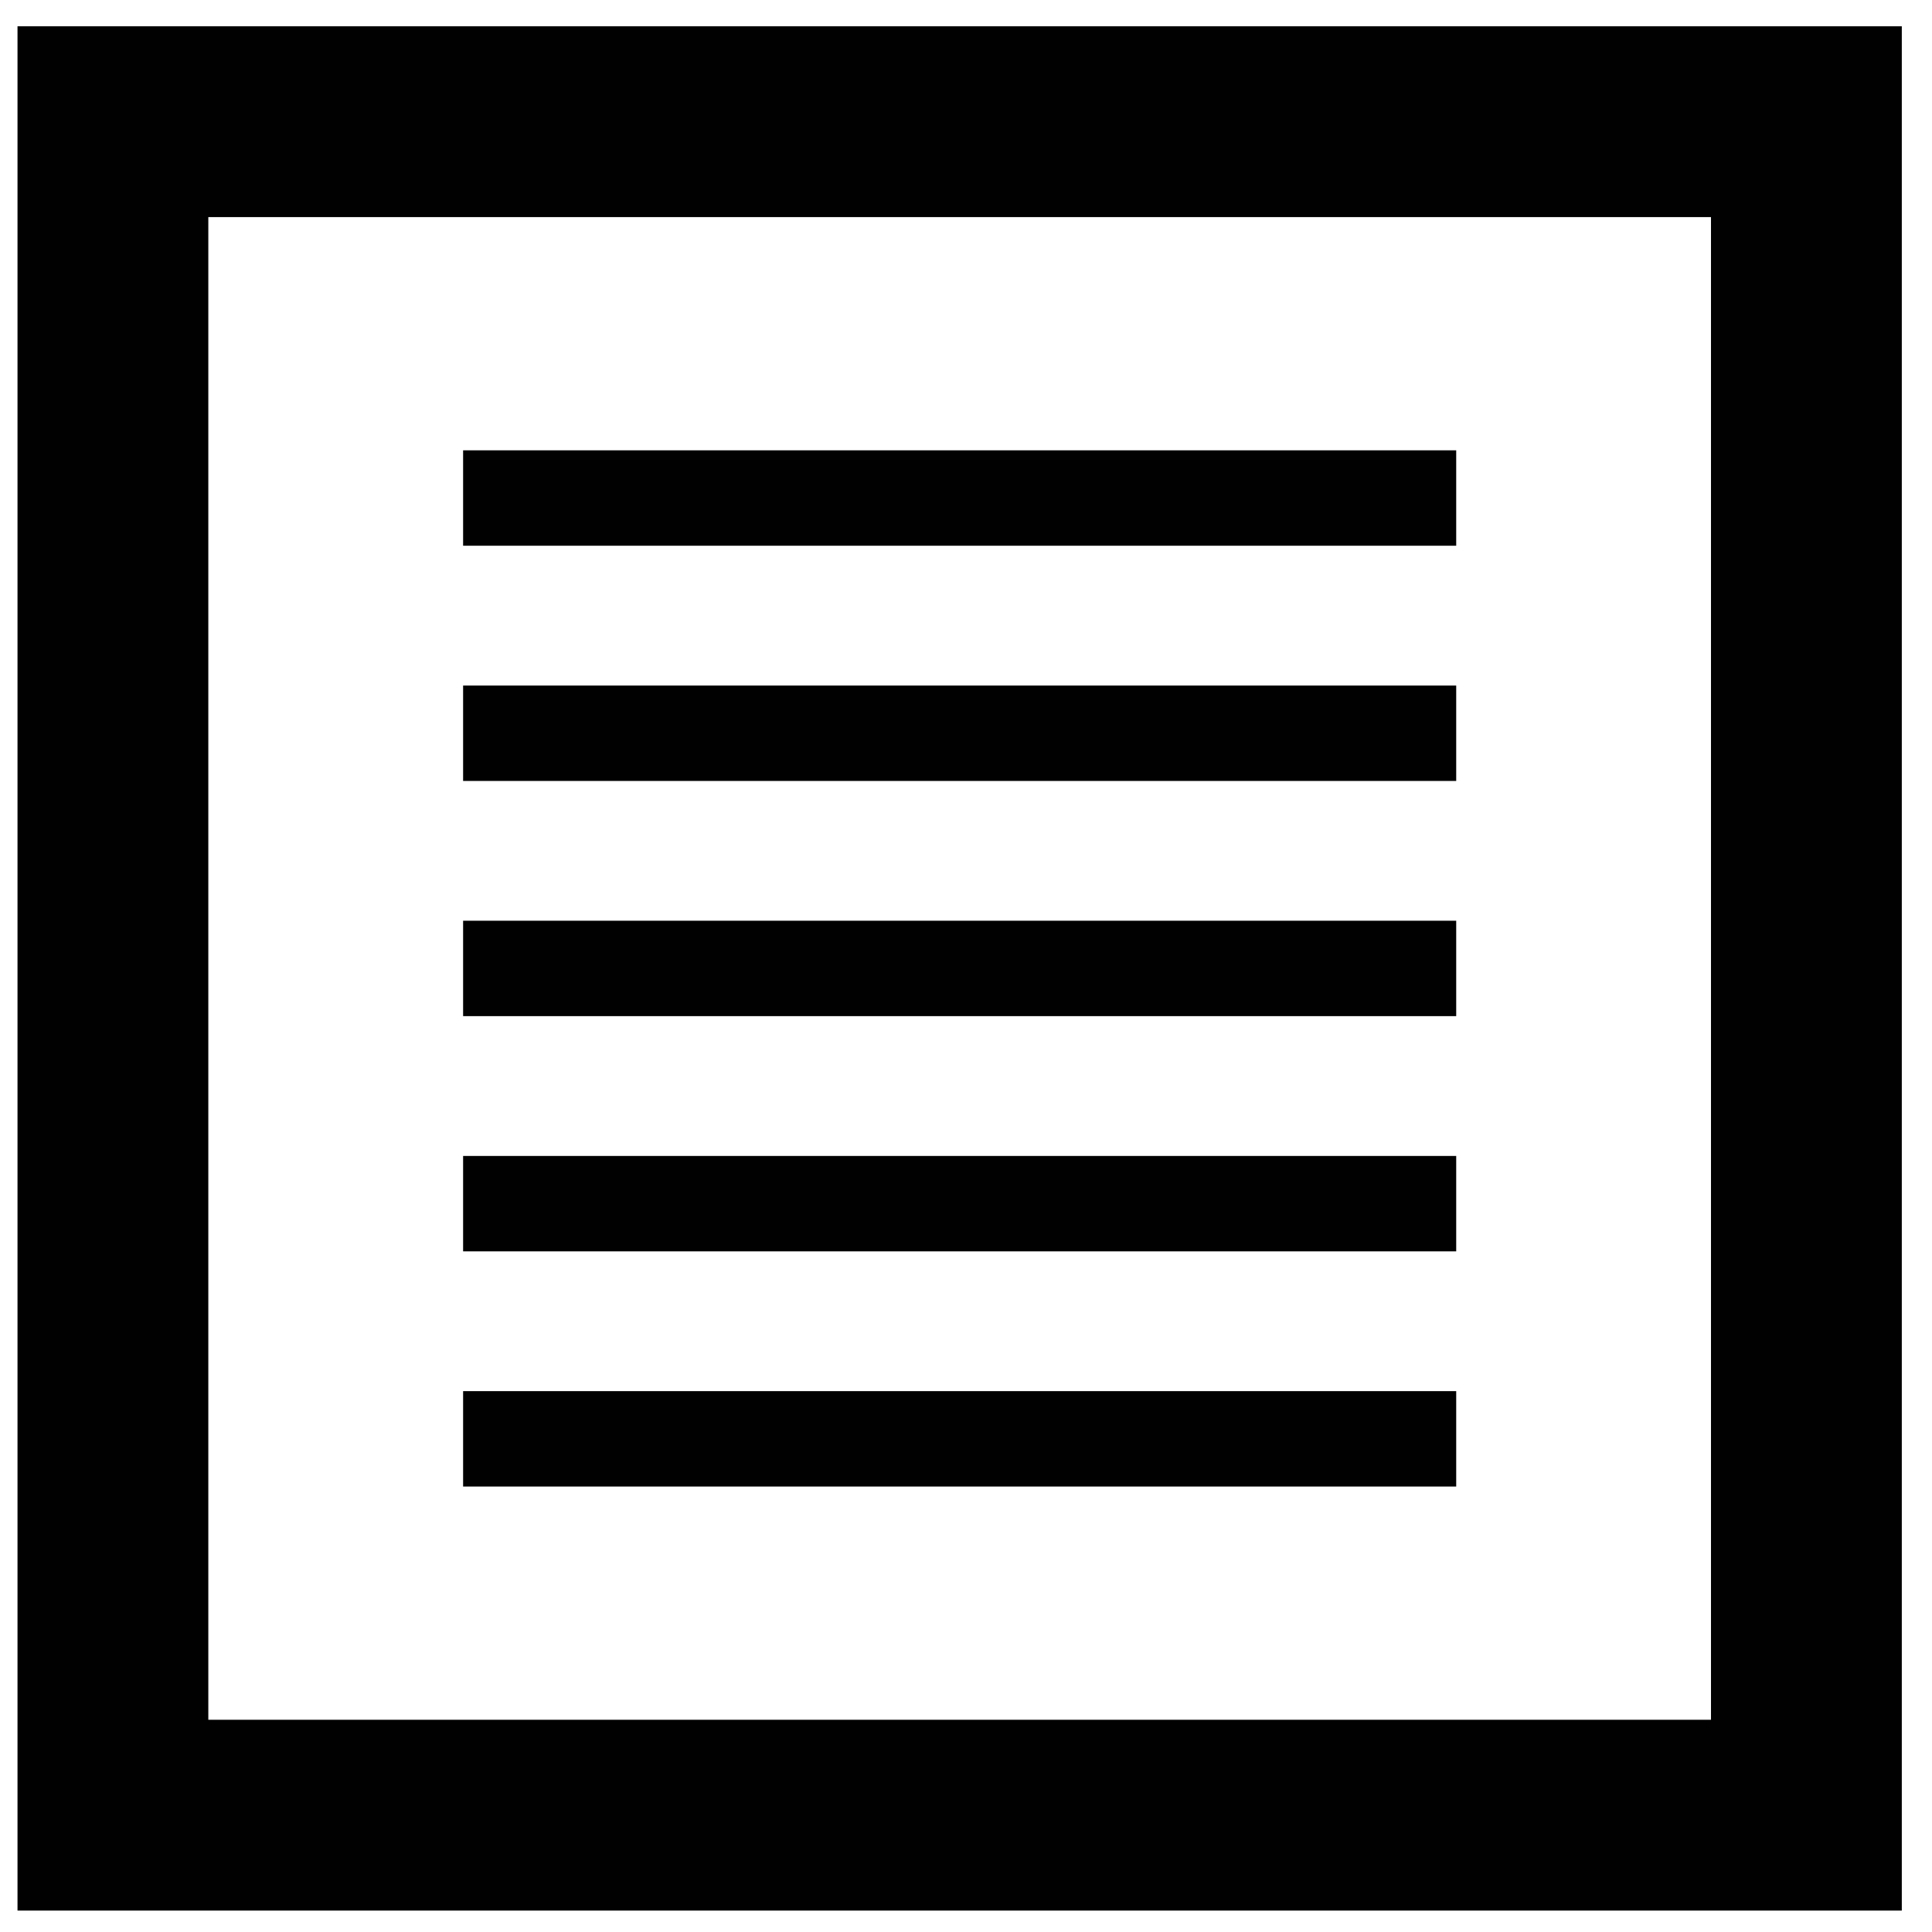 <?xml version="1.0" encoding="utf-8"?>
<!-- Generator: Adobe Illustrator 16.0.3, SVG Export Plug-In . SVG Version: 6.00 Build 0)  -->
<!DOCTYPE svg PUBLIC "-//W3C//DTD SVG 1.1//EN" "http://www.w3.org/Graphics/SVG/1.1/DTD/svg11.dtd">
<svg version="1.1" id="Layer_1" xmlns="http://www.w3.org/2000/svg" xmlns:xlink="http://www.w3.org/1999/xlink" x="0px" y="0px"
	 width="40.5px" height="40.5px" viewBox="0 0 40.5 40.5" enable-background="new 0 0 40.5 40.5" xml:space="preserve">
<g>
	<g>
		<path fill="#010101" d="M39.867,40.051h-39.5v-39.5h39.5V40.051z M4.367,36.051h31.5v-31.5h-31.5V36.051z"/>
	</g>
	<g>
		<g>
			<rect x="9.708" y="9.44" fill="#010101" width="20.818" height="2"/>
		</g>
		<g>
			<rect x="9.708" y="14.371" fill="#010101" width="20.818" height="2"/>
		</g>
		<g>
			<rect x="9.708" y="19.301" fill="#010101" width="20.818" height="2"/>
		</g>
		<g>
			<rect x="9.708" y="24.232" fill="#010101" width="20.818" height="2"/>
		</g>
		<g>
			<rect x="9.708" y="29.162" fill="#010101" width="20.818" height="2"/>
		</g>
	</g>
</g>
</svg>
